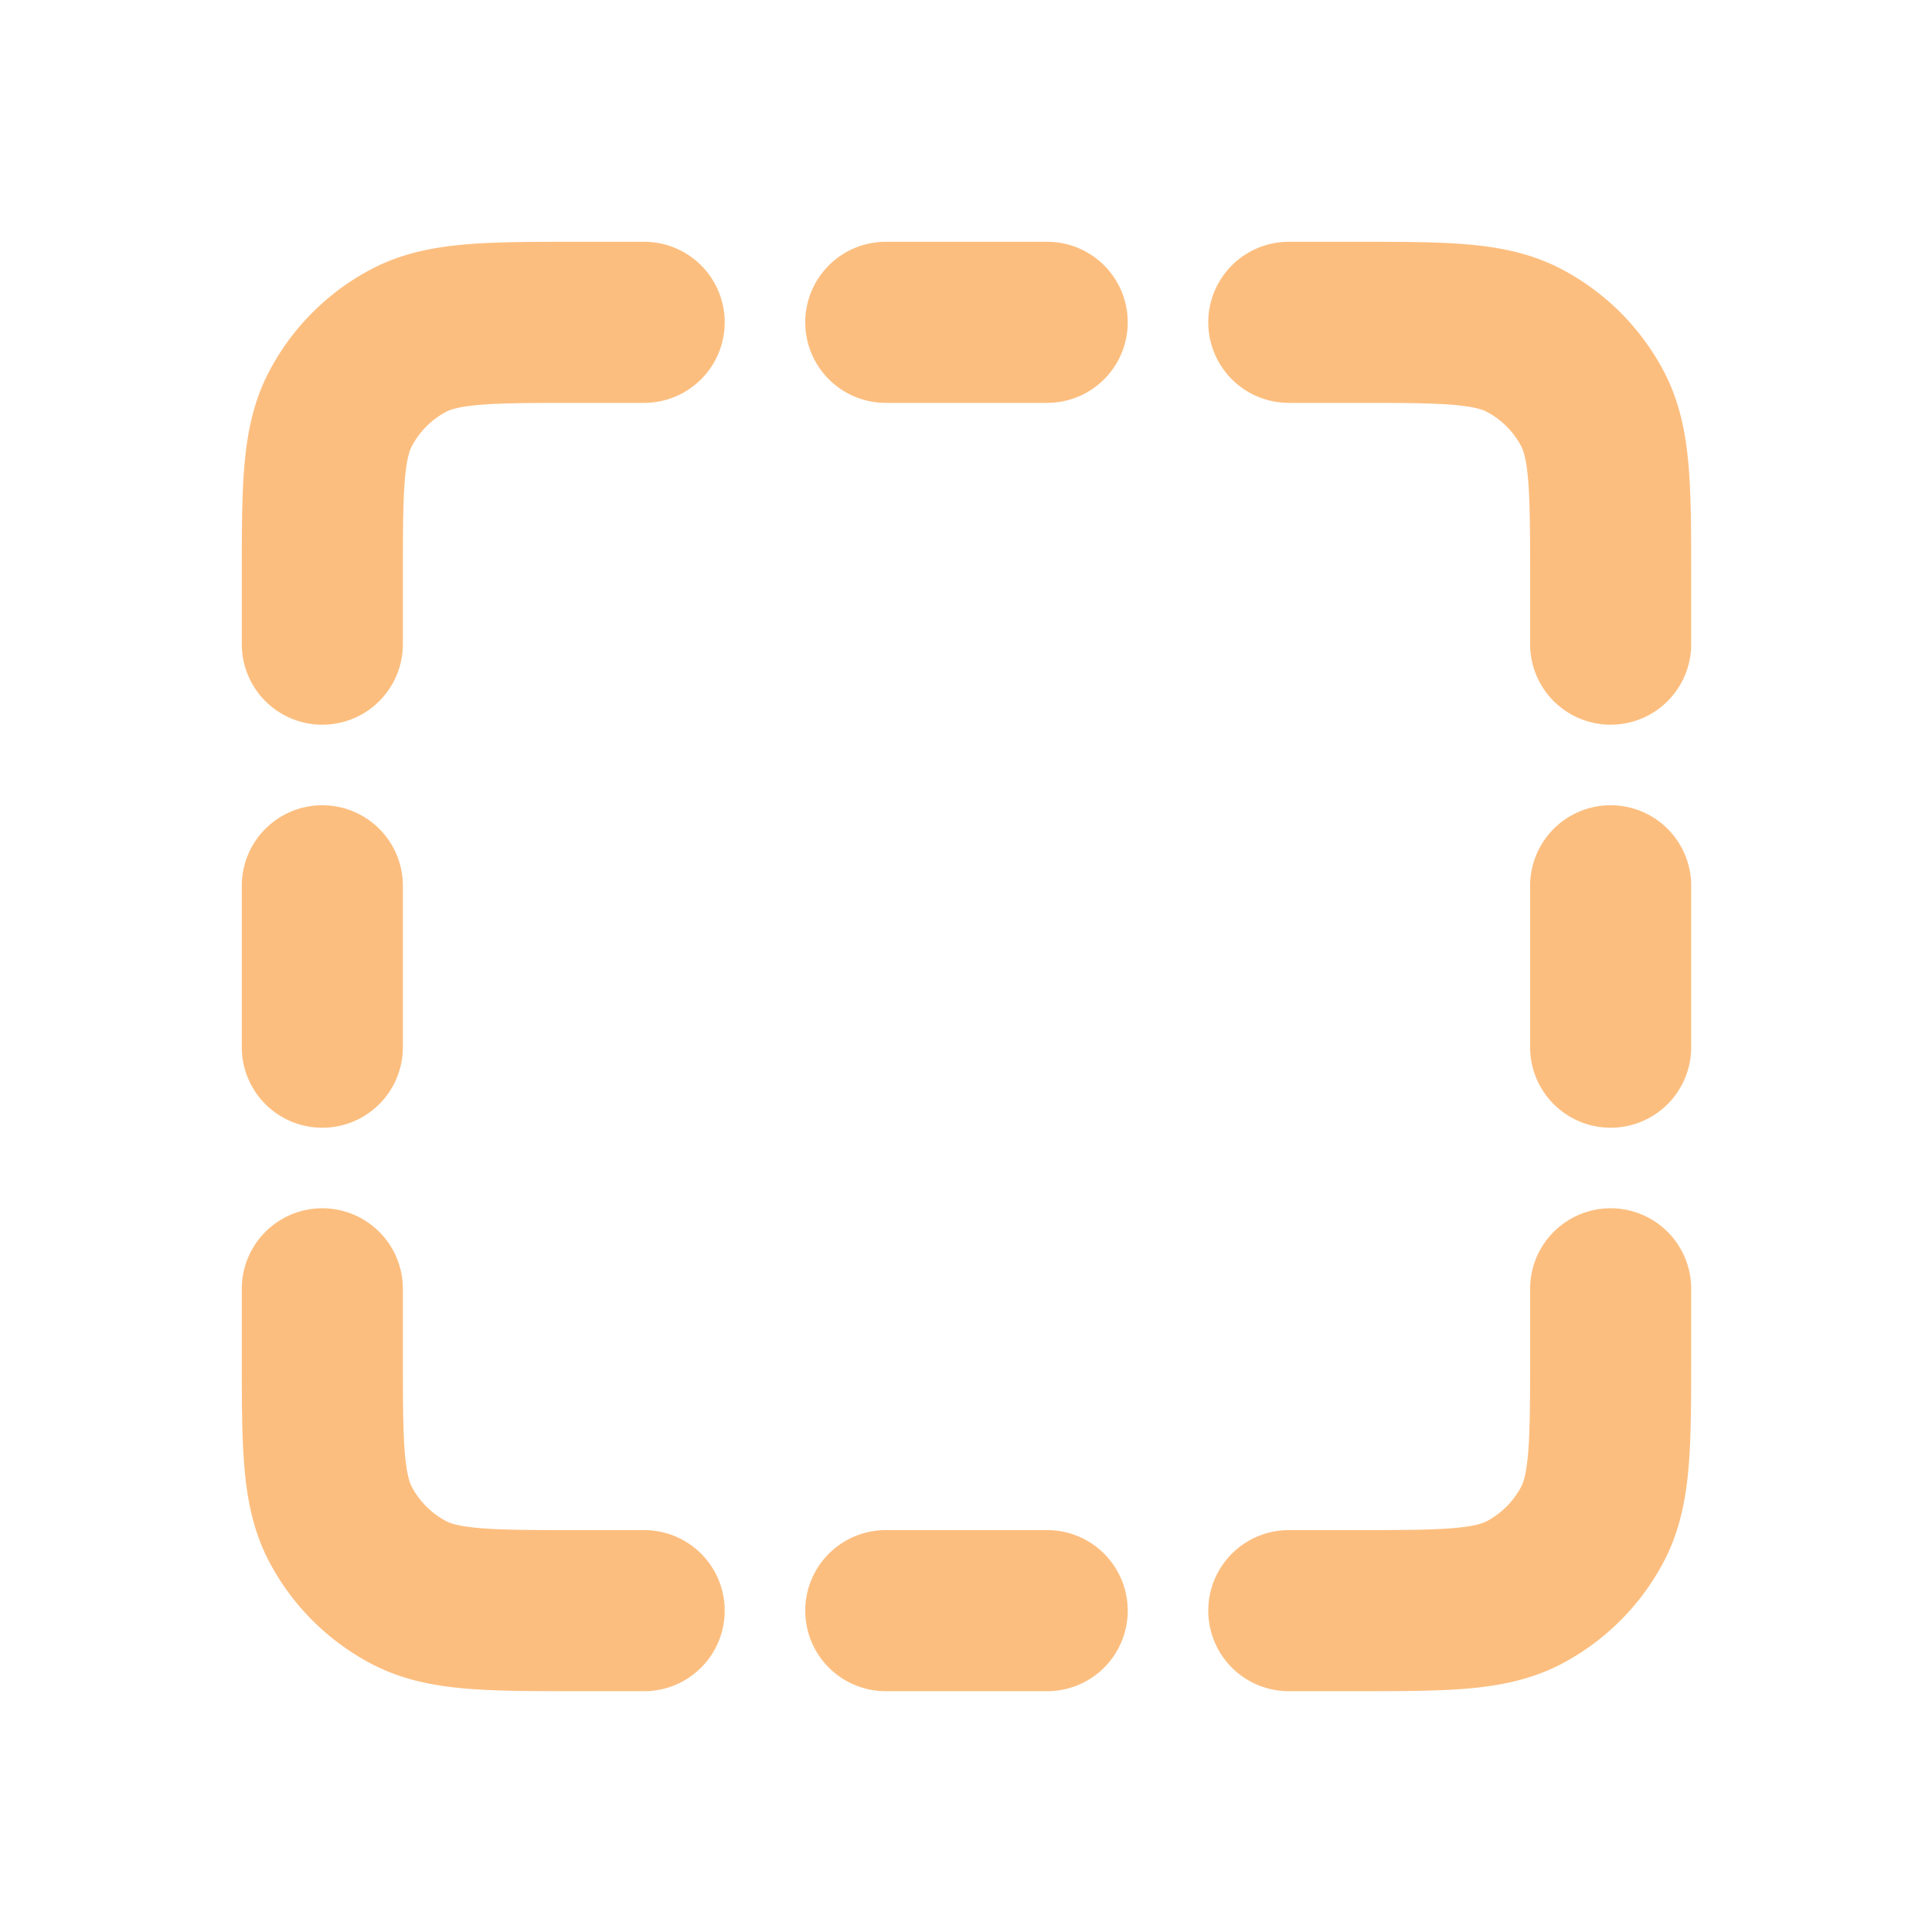 <svg xmlns="http://www.w3.org/2000/svg" width="16" height="16"><path style="fill:none;stroke-width:2;stroke-linecap:round;stroke-linejoin:round;stroke:#fcbe7f;stroke-opacity:1;stroke-miterlimit:4" d="M7.998 4.002h-.797c-1.119 0-1.681 0-2.11.217-.374.193-.679.498-.872.873-.217.428-.217.99-.217 2.11v.796m0 3v2.004m0 3v.797c0 1.119 0 1.681.217 2.11.193.374.498.679.873.872.428.217.99.217 2.11.217h.796m3 0h2.004m3 0h.797c1.119 0 1.681 0 2.11-.217.374-.193.679-.498.872-.873.217-.428.217-.99.217-2.11v-.796m0-3v-2.004m0-3v-.797c0-1.119 0-1.681-.217-2.11a2.026 2.026 0 0 0-.873-.872c-.428-.217-.99-.217-2.11-.217h-.796m-3 0h-2.004" transform="scale(.667)"/></svg>